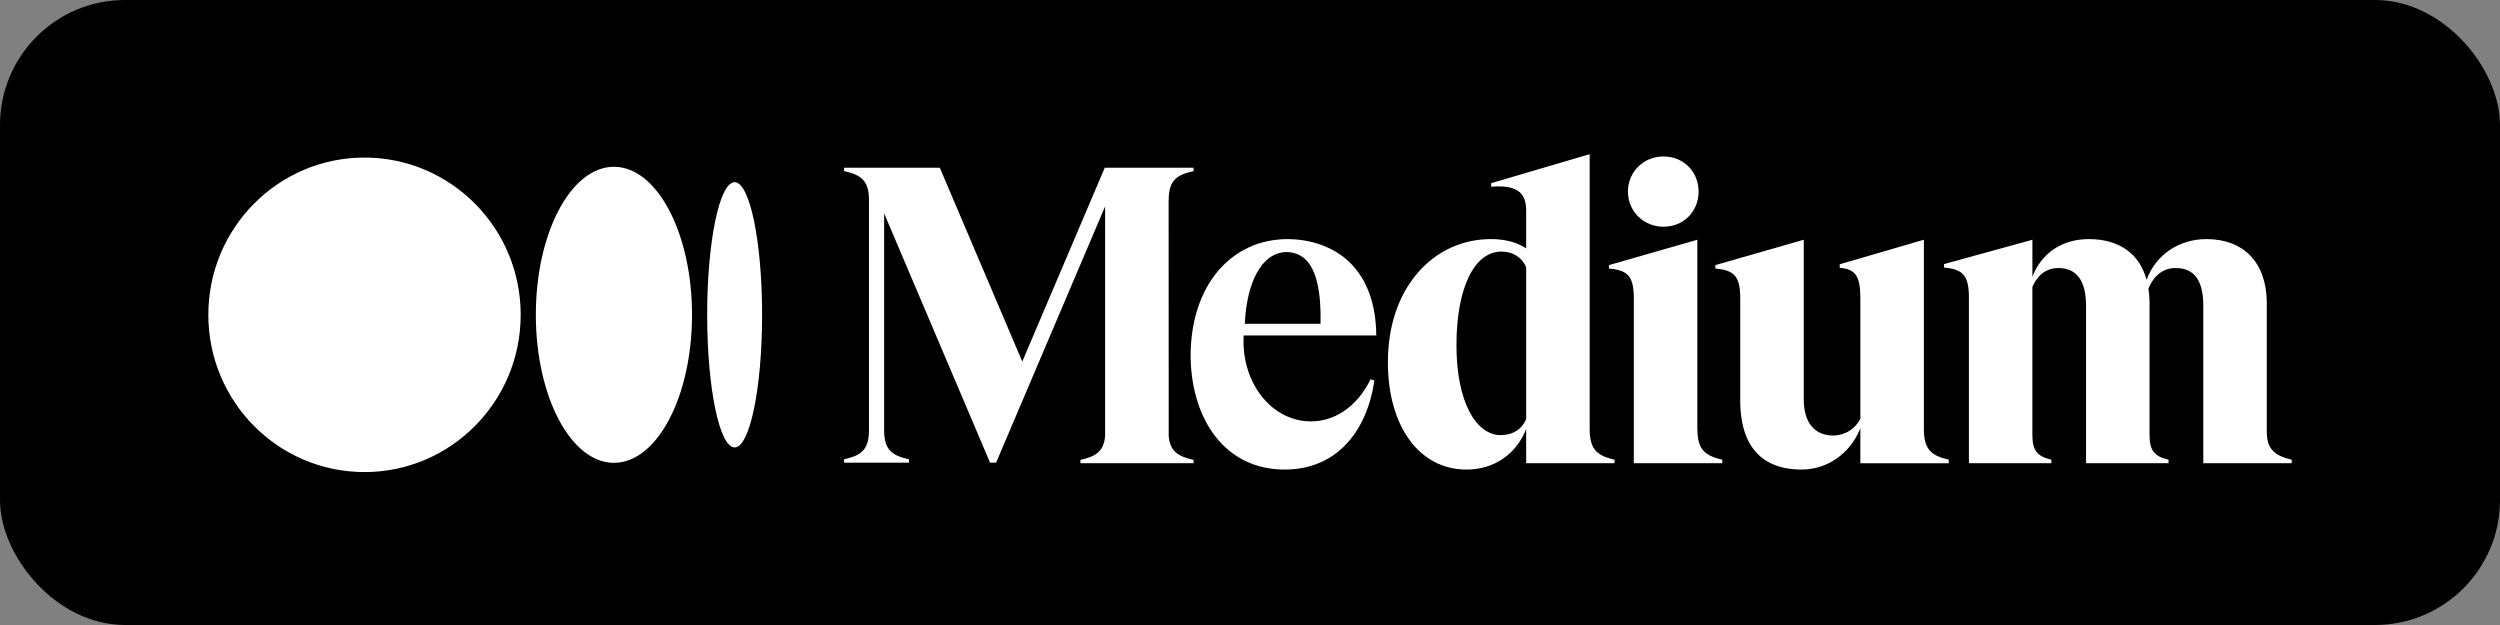 <svg width="600" height="150" viewBox="0 0 600 150" fill="none" xmlns="http://www.w3.org/2000/svg">
<rect x="0" y="0" width="600" height="150" fill="#808080" stroke="none"/>
<rect width="600" height="150" rx="30" fill="black"/>
<path d="M124.966 75.555C124.966 96.398 108.184 113.296 87.482 113.296C66.78 113.296 50 96.403 50 75.555C50 54.707 66.782 37.816 87.482 37.816C108.183 37.816 124.966 54.712 124.966 75.555ZM166.085 75.555C166.085 95.176 157.694 111.081 147.344 111.081C136.993 111.081 128.602 95.171 128.602 75.555C128.602 55.939 136.993 40.029 147.344 40.029C157.694 40.029 166.085 55.939 166.085 75.555ZM182.904 75.555C182.904 93.135 179.952 107.385 176.312 107.385C172.672 107.385 169.72 93.13 169.72 75.555C169.72 57.981 172.672 43.725 176.314 43.725C179.955 43.725 182.904 57.977 182.904 75.555ZM286.352 41.088L286.456 41.065V40.257H265.14L245.347 86.777L225.554 40.257H202.582V41.065L202.686 41.088C206.576 41.966 208.552 43.276 208.552 47.999V103.295C208.552 108.019 206.569 109.328 202.678 110.207L202.575 110.23V111.04H218.16V110.232L218.057 110.209C214.166 109.331 212.191 108.021 212.191 103.298V51.207L237.617 111.04H239.059L265.226 49.538V104.664C264.893 108.394 262.935 109.546 259.412 110.342L259.308 110.366V111.168H286.456V110.366L286.352 110.342C282.825 109.546 280.82 108.394 280.487 104.664L280.469 47.999H280.487C280.487 43.276 282.462 41.966 286.352 41.088ZM298.753 77.719C299.197 67.784 302.764 60.613 308.752 60.489C310.598 60.52 312.147 61.126 313.352 62.291C315.91 64.775 317.113 69.964 316.927 77.719H298.753ZM298.484 80.519H330.304V80.385C330.213 72.788 328.013 66.879 323.769 62.821C320.101 59.314 314.67 57.385 308.965 57.385H308.838C305.878 57.385 302.246 58.103 299.663 59.404C296.721 60.765 294.127 62.802 291.969 65.475C288.494 69.781 286.389 75.6 285.877 82.139C285.861 82.335 285.847 82.531 285.833 82.727C285.819 82.923 285.81 83.099 285.801 83.286C285.756 84.206 285.74 85.126 285.755 86.047C286.1 100.858 294.101 112.695 308.311 112.695C320.785 112.695 328.048 103.577 329.859 91.338L328.944 91.016C325.762 97.593 320.048 101.58 313.544 101.094C304.665 100.429 297.863 91.427 298.48 80.522M366.28 100.591C365.236 103.066 363.059 104.428 360.14 104.428C357.222 104.428 354.554 102.425 352.659 98.785C350.622 94.877 349.551 89.353 349.551 82.81C349.551 69.191 353.787 60.382 360.343 60.382C363.088 60.382 365.249 61.744 366.28 64.121V100.591ZM387.388 110.3C383.497 109.379 381.522 108.009 381.522 103.045V37L357.882 43.965V44.817L358.027 44.806C361.288 44.542 363.5 44.993 364.785 46.179C365.79 47.108 366.28 48.534 366.28 50.54V59.594C363.95 58.107 361.178 57.382 357.814 57.382C350.991 57.382 344.756 60.255 340.259 65.472C335.572 70.909 333.094 78.34 333.094 86.958C333.092 102.35 340.669 112.695 351.946 112.695C358.543 112.695 363.85 109.08 366.28 102.984V111.168H387.491V110.32L387.388 110.3ZM407.662 45.982C407.662 41.176 404.039 37.551 399.231 37.551C394.447 37.551 390.704 41.255 390.704 45.982C390.704 50.709 394.451 54.413 399.231 54.413C404.039 54.413 407.662 50.788 407.662 45.982ZM413.242 110.3C409.351 109.379 407.376 108.009 407.376 103.045H407.359V57.539L386.147 63.629V64.457L386.274 64.468C390.864 64.876 392.12 66.457 392.12 71.821V111.168H413.35V110.32L413.242 110.3ZM467.596 110.3C463.705 109.379 461.73 108.009 461.73 103.045V57.539L441.533 63.428V64.258L441.653 64.271C445.405 64.665 446.49 66.336 446.49 71.724V100.489C445.239 102.965 442.892 104.435 440.048 104.534C435.437 104.534 432.898 101.419 432.898 95.764V57.54L411.685 63.63V64.457L411.813 64.468C416.402 64.875 417.66 66.456 417.66 71.821V96.165C417.649 97.865 417.797 99.562 418.102 101.234L418.483 102.895C420.279 109.33 424.985 112.695 432.357 112.695C438.601 112.695 444.074 108.83 446.485 102.781V111.182H467.697V110.334L467.596 110.3ZM550 111.168V110.319L549.897 110.294C545.675 109.321 544.031 107.485 544.031 103.749V72.794C544.031 63.143 538.61 57.382 529.53 57.382C522.911 57.382 517.33 61.207 515.182 67.165C513.475 60.852 508.563 57.382 501.301 57.382C494.922 57.382 489.922 60.749 487.777 66.436V57.543L466.565 63.383V64.216L466.693 64.227C471.227 64.63 472.538 66.256 472.538 71.482V111.168H492.33V110.32L492.226 110.294C488.858 109.503 487.771 108.059 487.771 104.356V68.876C488.662 66.795 490.458 64.329 494.008 64.329C498.417 64.329 500.652 67.384 500.652 73.402V111.168H520.449V110.32L520.344 110.294C516.976 109.503 515.889 108.059 515.889 104.356V72.791C515.898 71.61 515.804 70.432 515.609 69.268C516.554 67.006 518.453 64.329 522.148 64.329C526.619 64.329 528.792 67.296 528.792 73.402V111.168H550Z" fill="white"/>
</svg>
